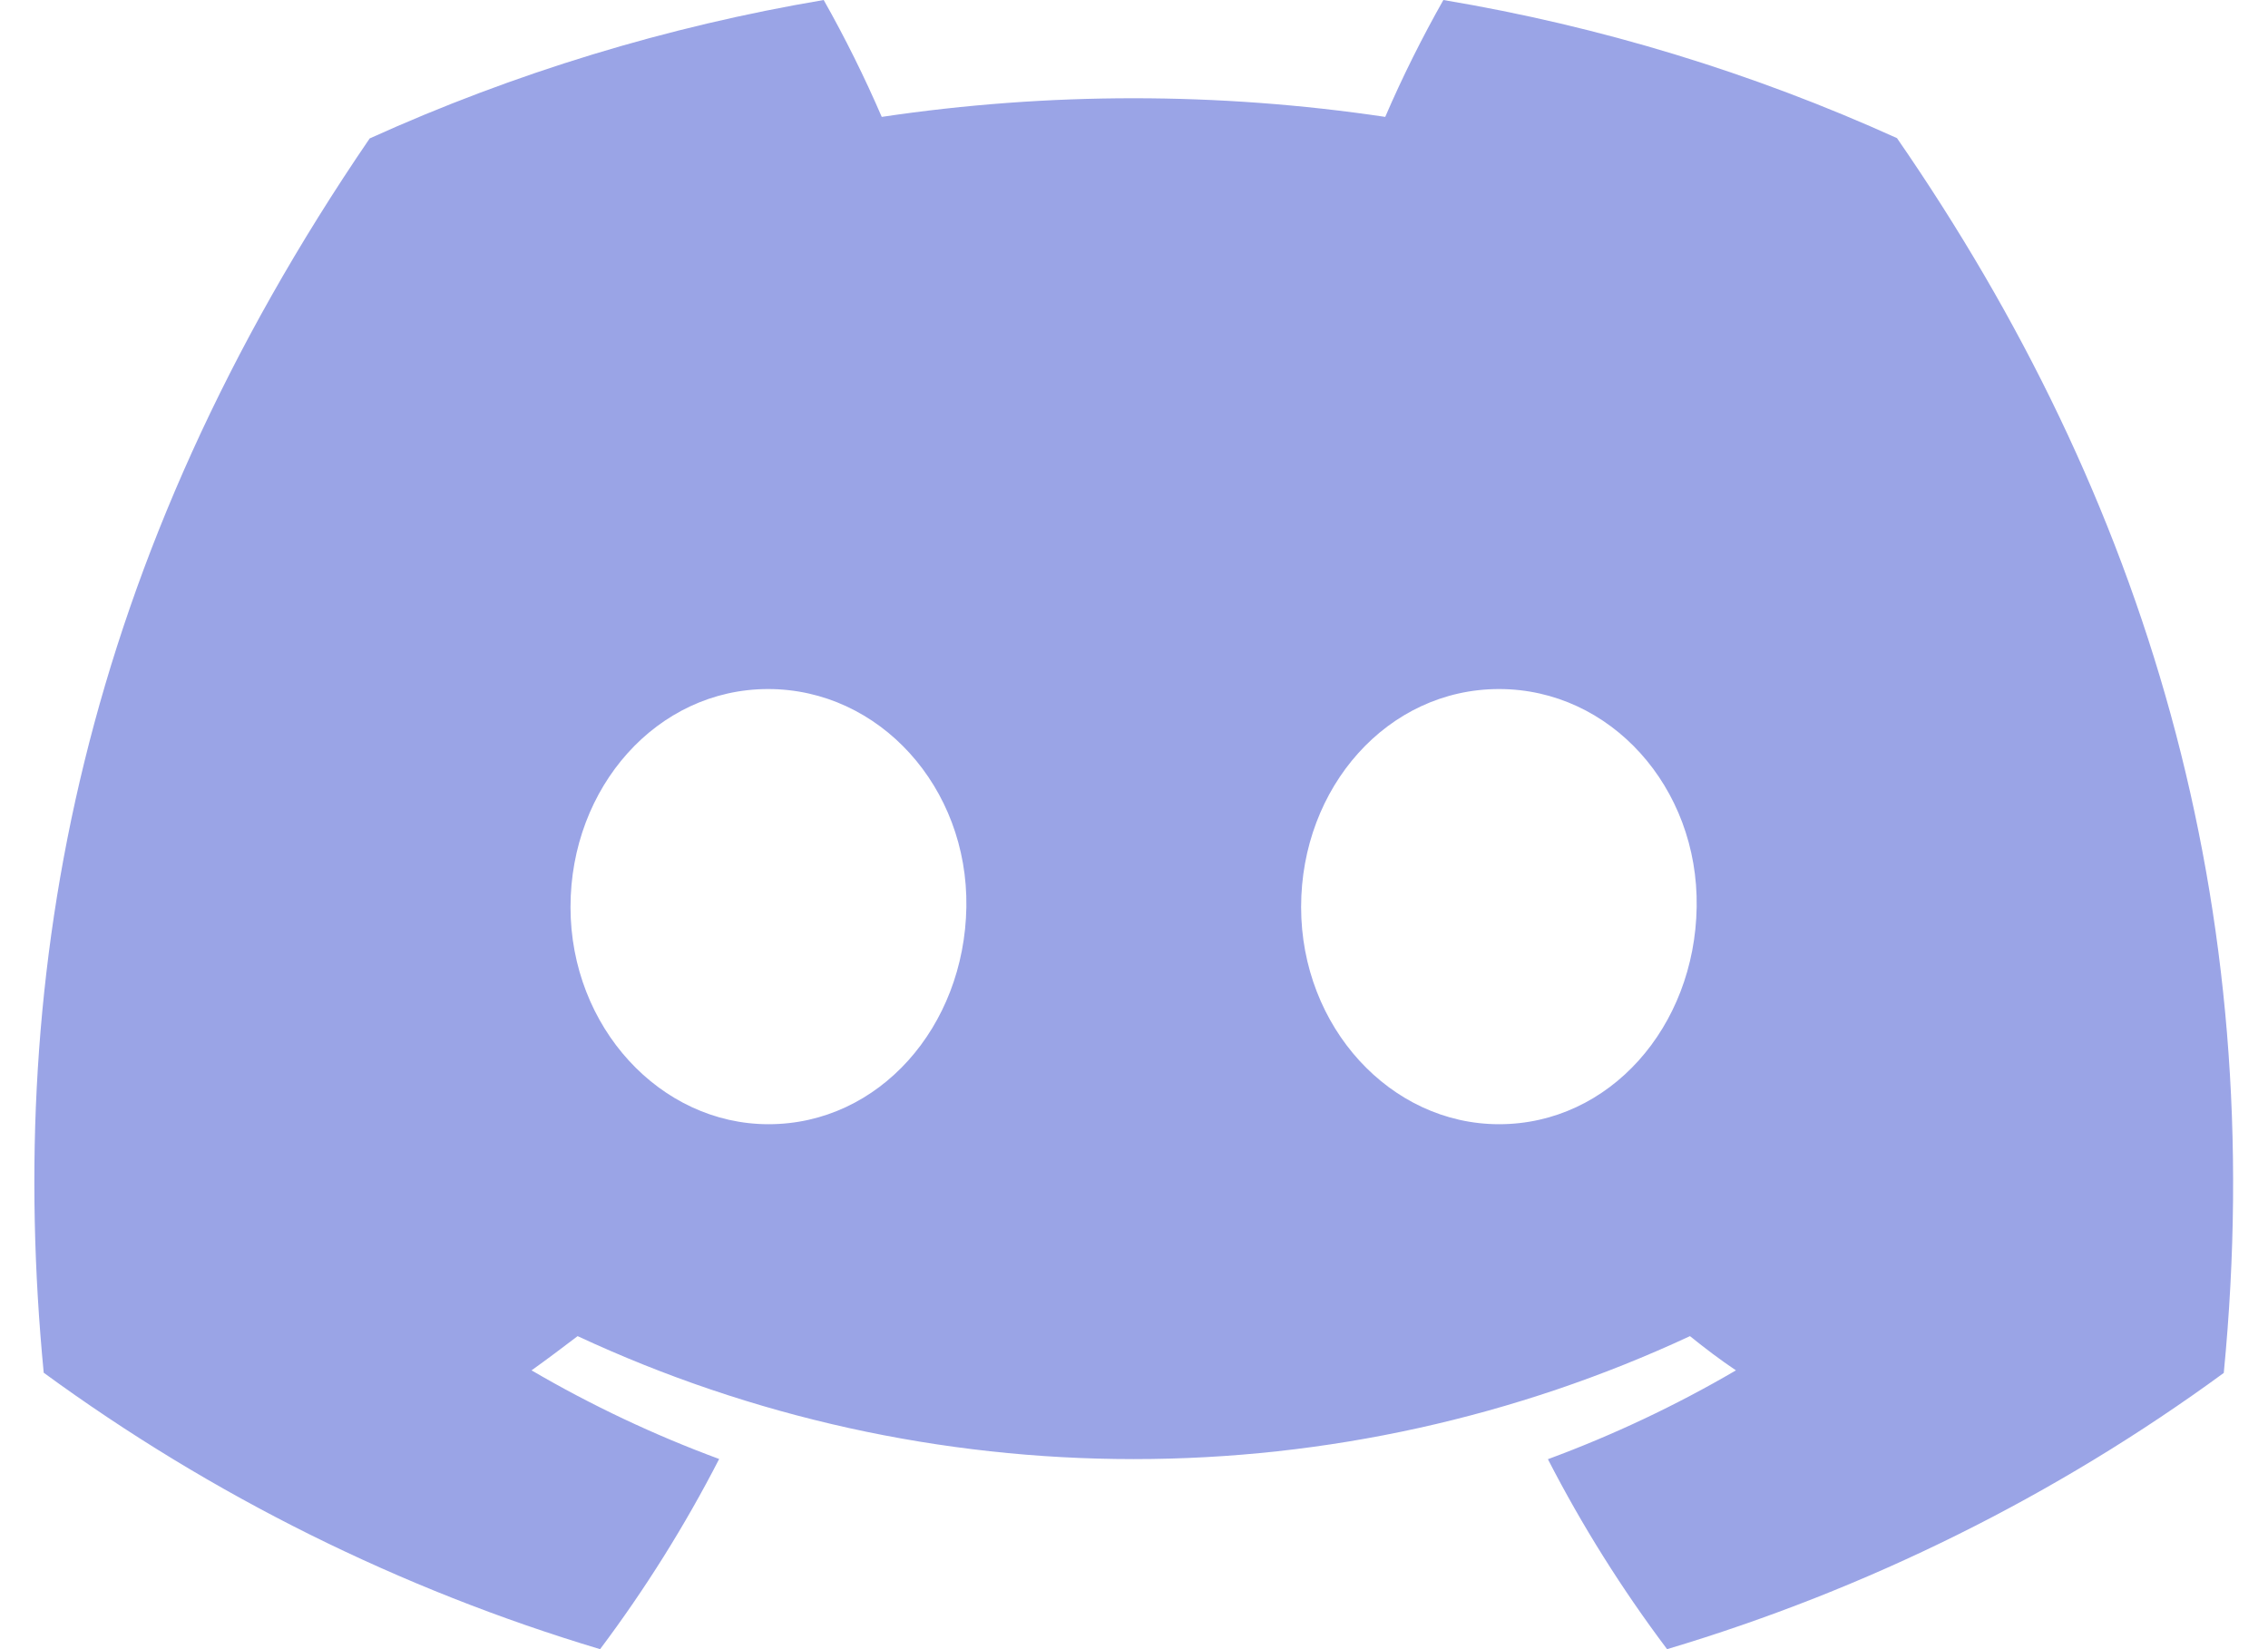 <svg width="22" height="16" viewBox="0 0 22 16" fill="none" xmlns="http://www.w3.org/2000/svg">
<path d="M18.401 1.34C16.999 0.705 15.52 0.254 14.001 0C13.793 0.368 13.604 0.746 13.437 1.134C11.818 0.893 10.172 0.893 8.553 1.134C8.386 0.747 8.198 0.368 7.99 0C6.469 0.257 4.989 0.708 3.586 1.343C0.801 5.421 0.046 9.398 0.424 13.318C2.055 14.511 3.88 15.418 5.821 16C6.258 15.418 6.644 14.801 6.976 14.155C6.345 13.922 5.736 13.634 5.156 13.295C5.309 13.186 5.458 13.073 5.603 12.963C7.29 13.749 9.132 14.156 10.998 14.156C12.863 14.156 14.705 13.749 16.393 12.963C16.539 13.081 16.688 13.194 16.839 13.295C16.258 13.635 15.648 13.923 15.015 14.157C15.347 14.803 15.734 15.419 16.171 16C18.113 15.42 19.94 14.514 21.571 13.32C22.014 8.774 20.815 4.834 18.401 1.34ZM7.455 10.907C6.403 10.907 5.534 9.963 5.534 8.8C5.534 7.638 6.373 6.685 7.451 6.685C8.53 6.685 9.392 7.638 9.374 8.8C9.355 9.963 8.527 10.907 7.455 10.907ZM14.541 10.907C13.487 10.907 12.621 9.963 12.621 8.8C12.621 7.638 13.46 6.685 14.541 6.685C15.621 6.685 16.477 7.638 16.458 8.8C16.44 9.963 15.613 10.907 14.541 10.907Z" fill="#9AA4E6"/>
</svg>
